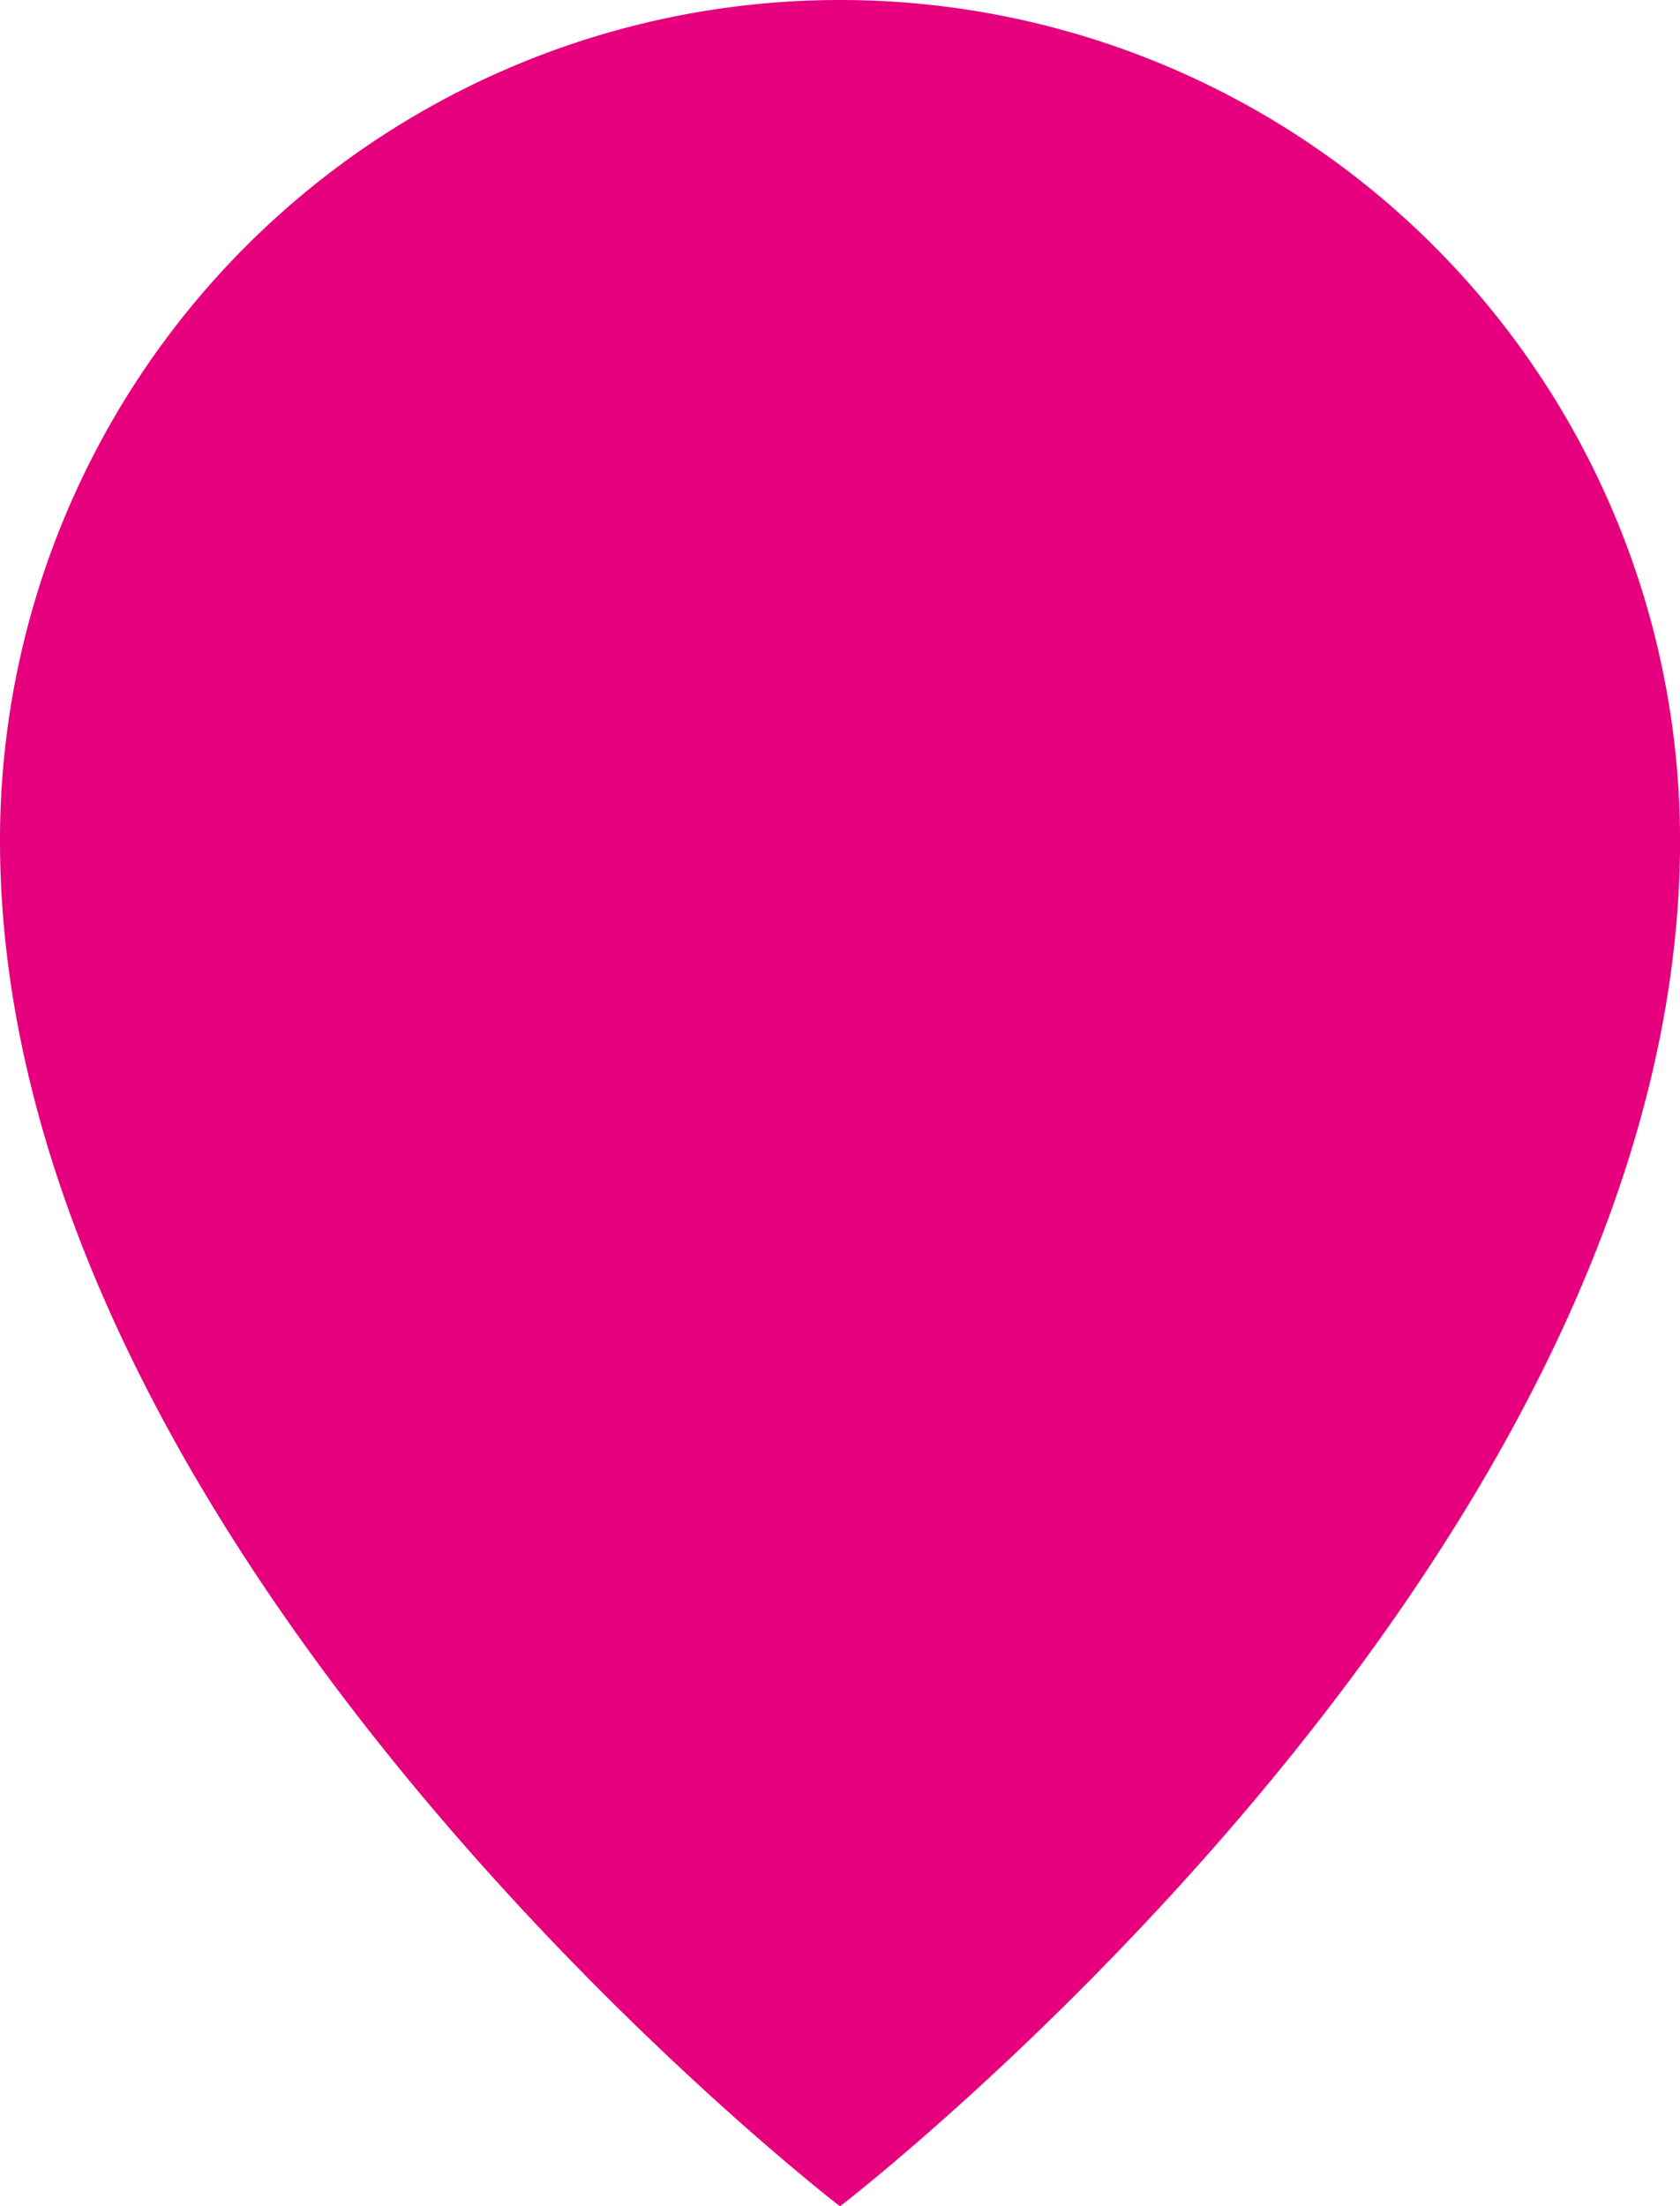 <svg xmlns="http://www.w3.org/2000/svg" width="36.427" height="47.813" viewBox="0 0 36.427 47.813"><defs><style>.a{fill:#e6007e;}</style></defs><path class="a" d="M141.723,78.786A18.213,18.213,0,0,0,123.509,97c0,15.611,18.214,29.6,18.214,29.6s18.214-13.986,18.214-29.6A18.214,18.214,0,0,0,141.723,78.786Z" transform="translate(-123.509 -78.786)"/></svg>